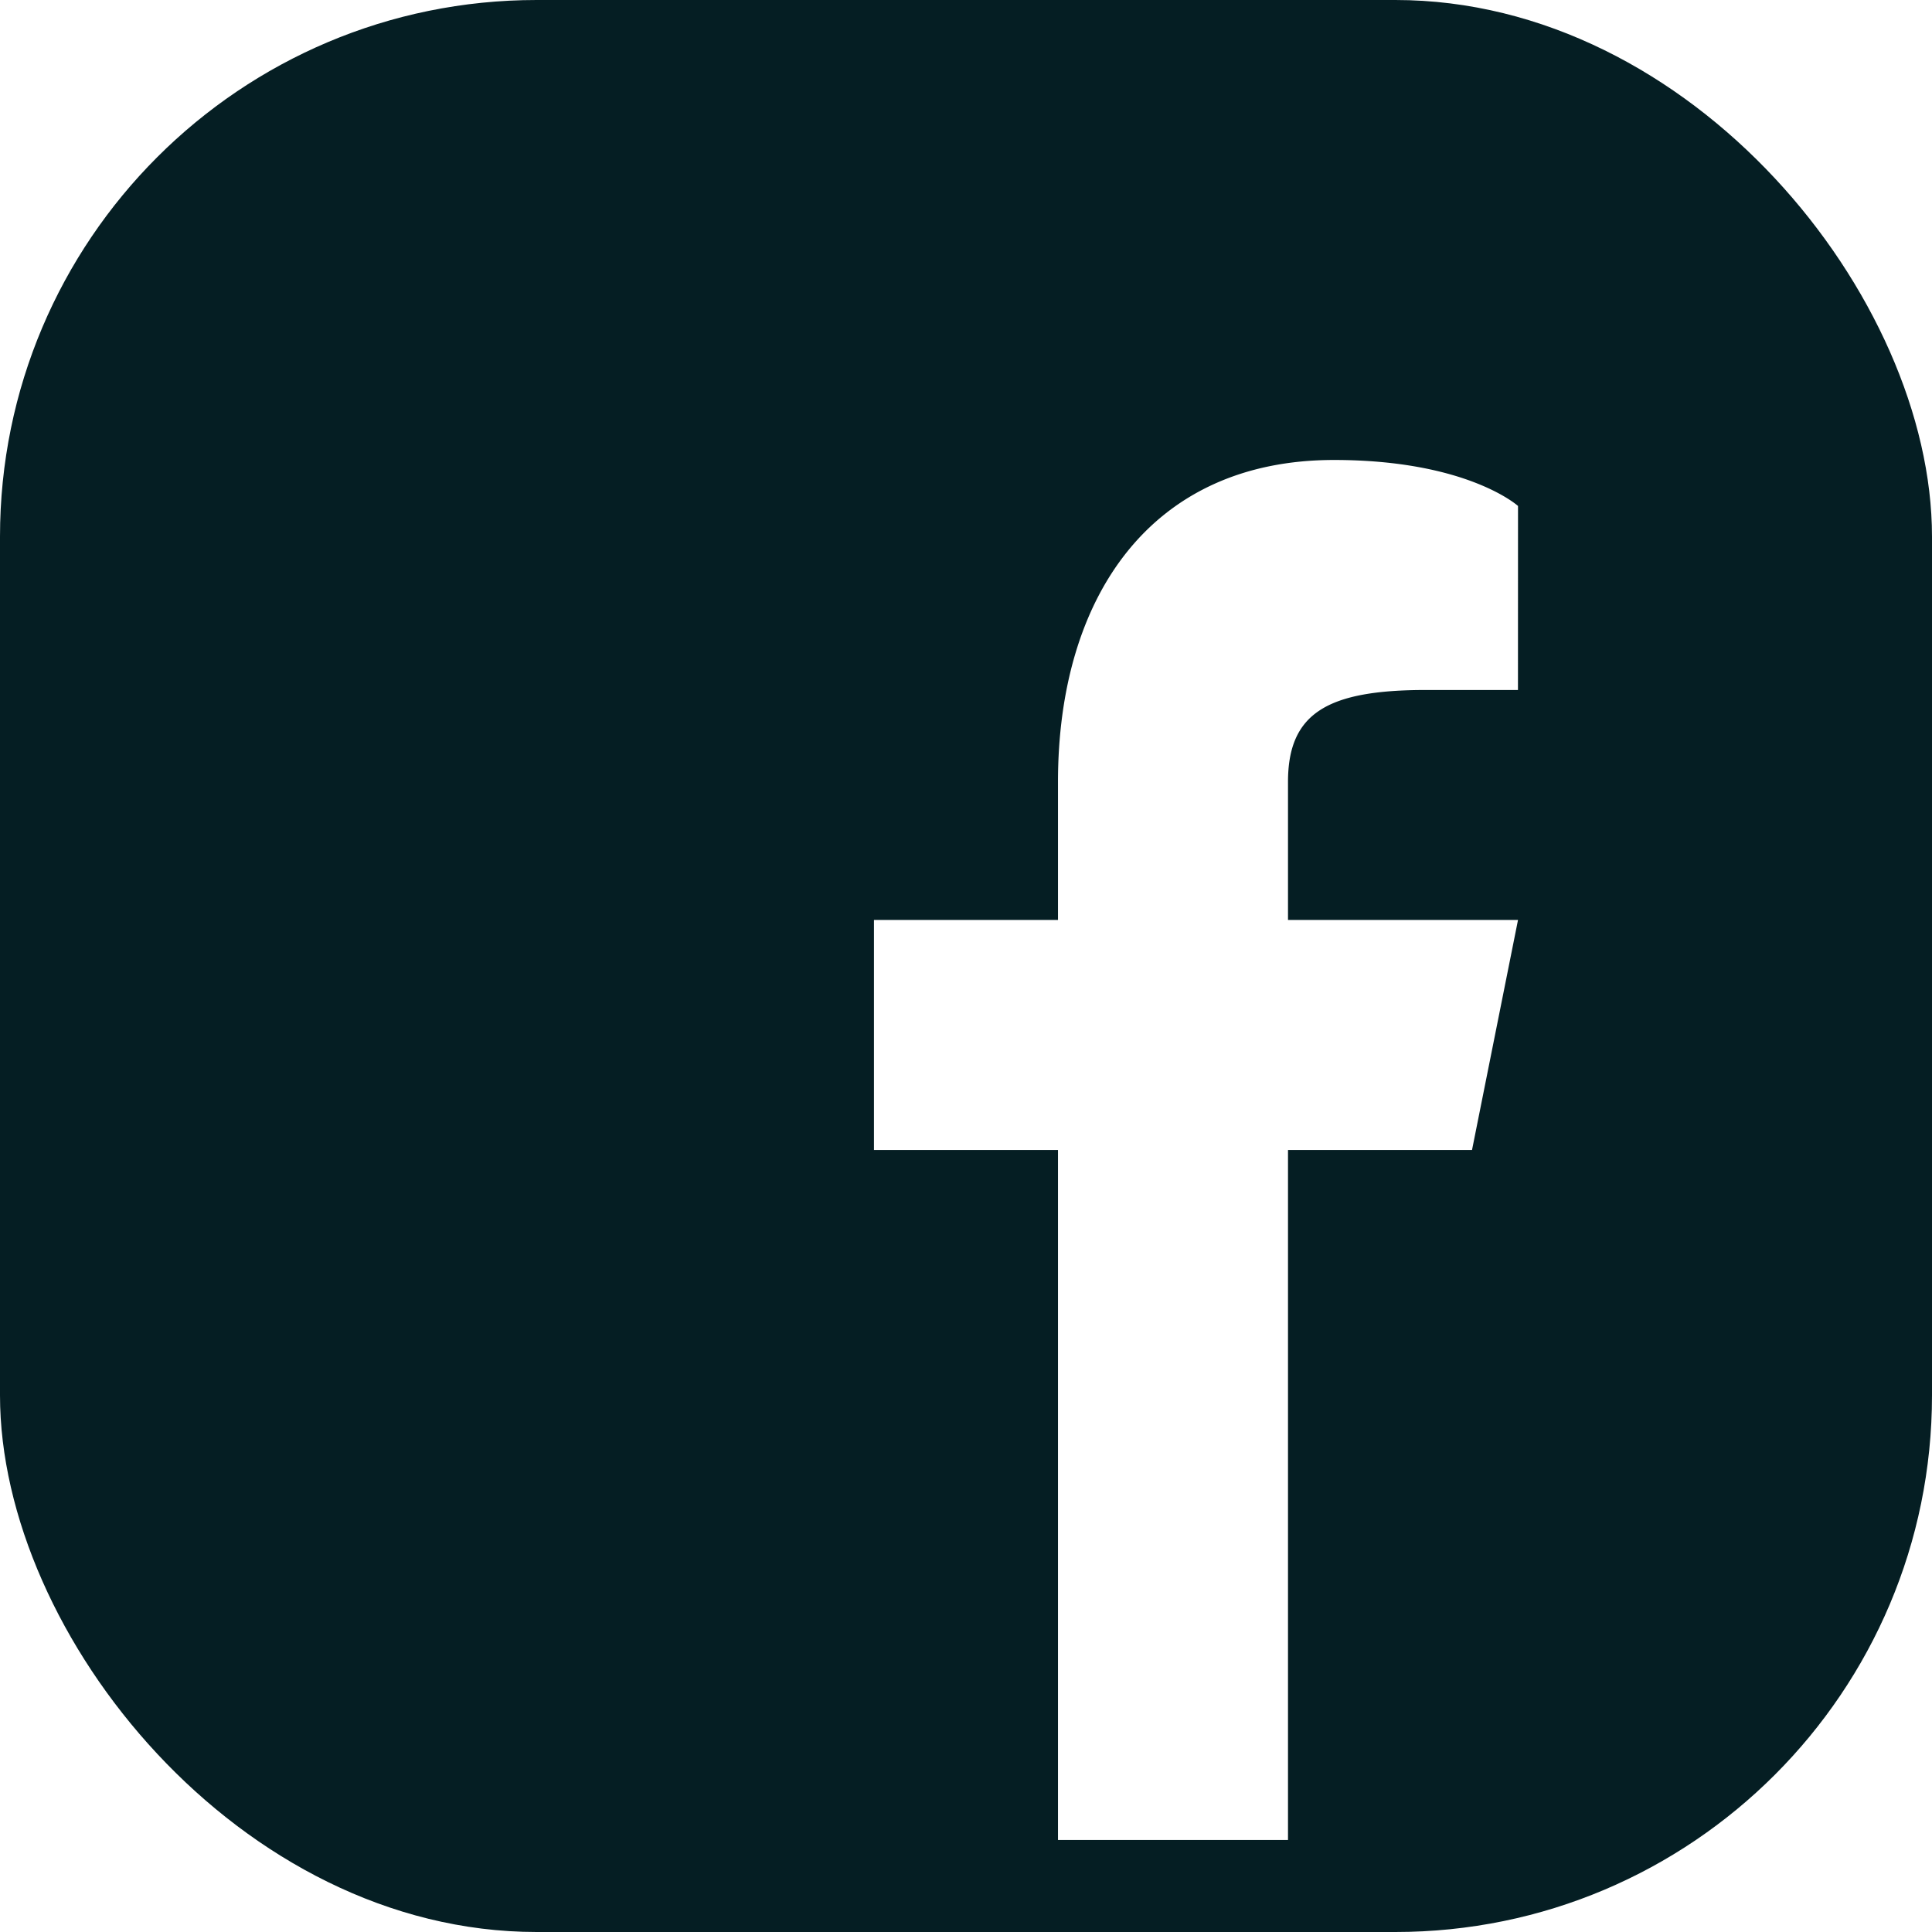 <svg xmlns="http://www.w3.org/2000/svg" xmlns:xlink="http://www.w3.org/1999/xlink" width="36" height="36" viewBox="0 0 36 36">
  <defs>
    <clipPath id="clip-path">
      <rect id="Rectangle_357" data-name="Rectangle 357" width="36" height="36" rx="10" transform="translate(1561 5593)" fill="#051e23"/>
    </clipPath>
  </defs>
  <g id="Mask_Group_240" data-name="Mask Group 240" transform="translate(-1561 -5593)" clip-path="url(#clip-path)">
    <g id="surface1" transform="translate(1557.571 5589.571)">
      <path id="Path_8917" data-name="Path 8917" d="M35.143,3.429H7.714A4.285,4.285,0,0,0,3.429,7.714V35.143a4.285,4.285,0,0,0,4.286,4.286H35.143a4.285,4.285,0,0,0,4.286-4.286V7.714A4.285,4.285,0,0,0,35.143,3.429ZM31.714,16.286H30c-1.835,0-2.571.429-2.571,1.714v2.571h4.286l-.857,4.286H27.429V37.714H23.143V24.857H19.714V20.571h3.429V18c0-3.429,1.714-6,5.143-6,2.484,0,3.429.857,3.429.857Z" fill="#051e23"/>
    </g>
  </g>
</svg>
